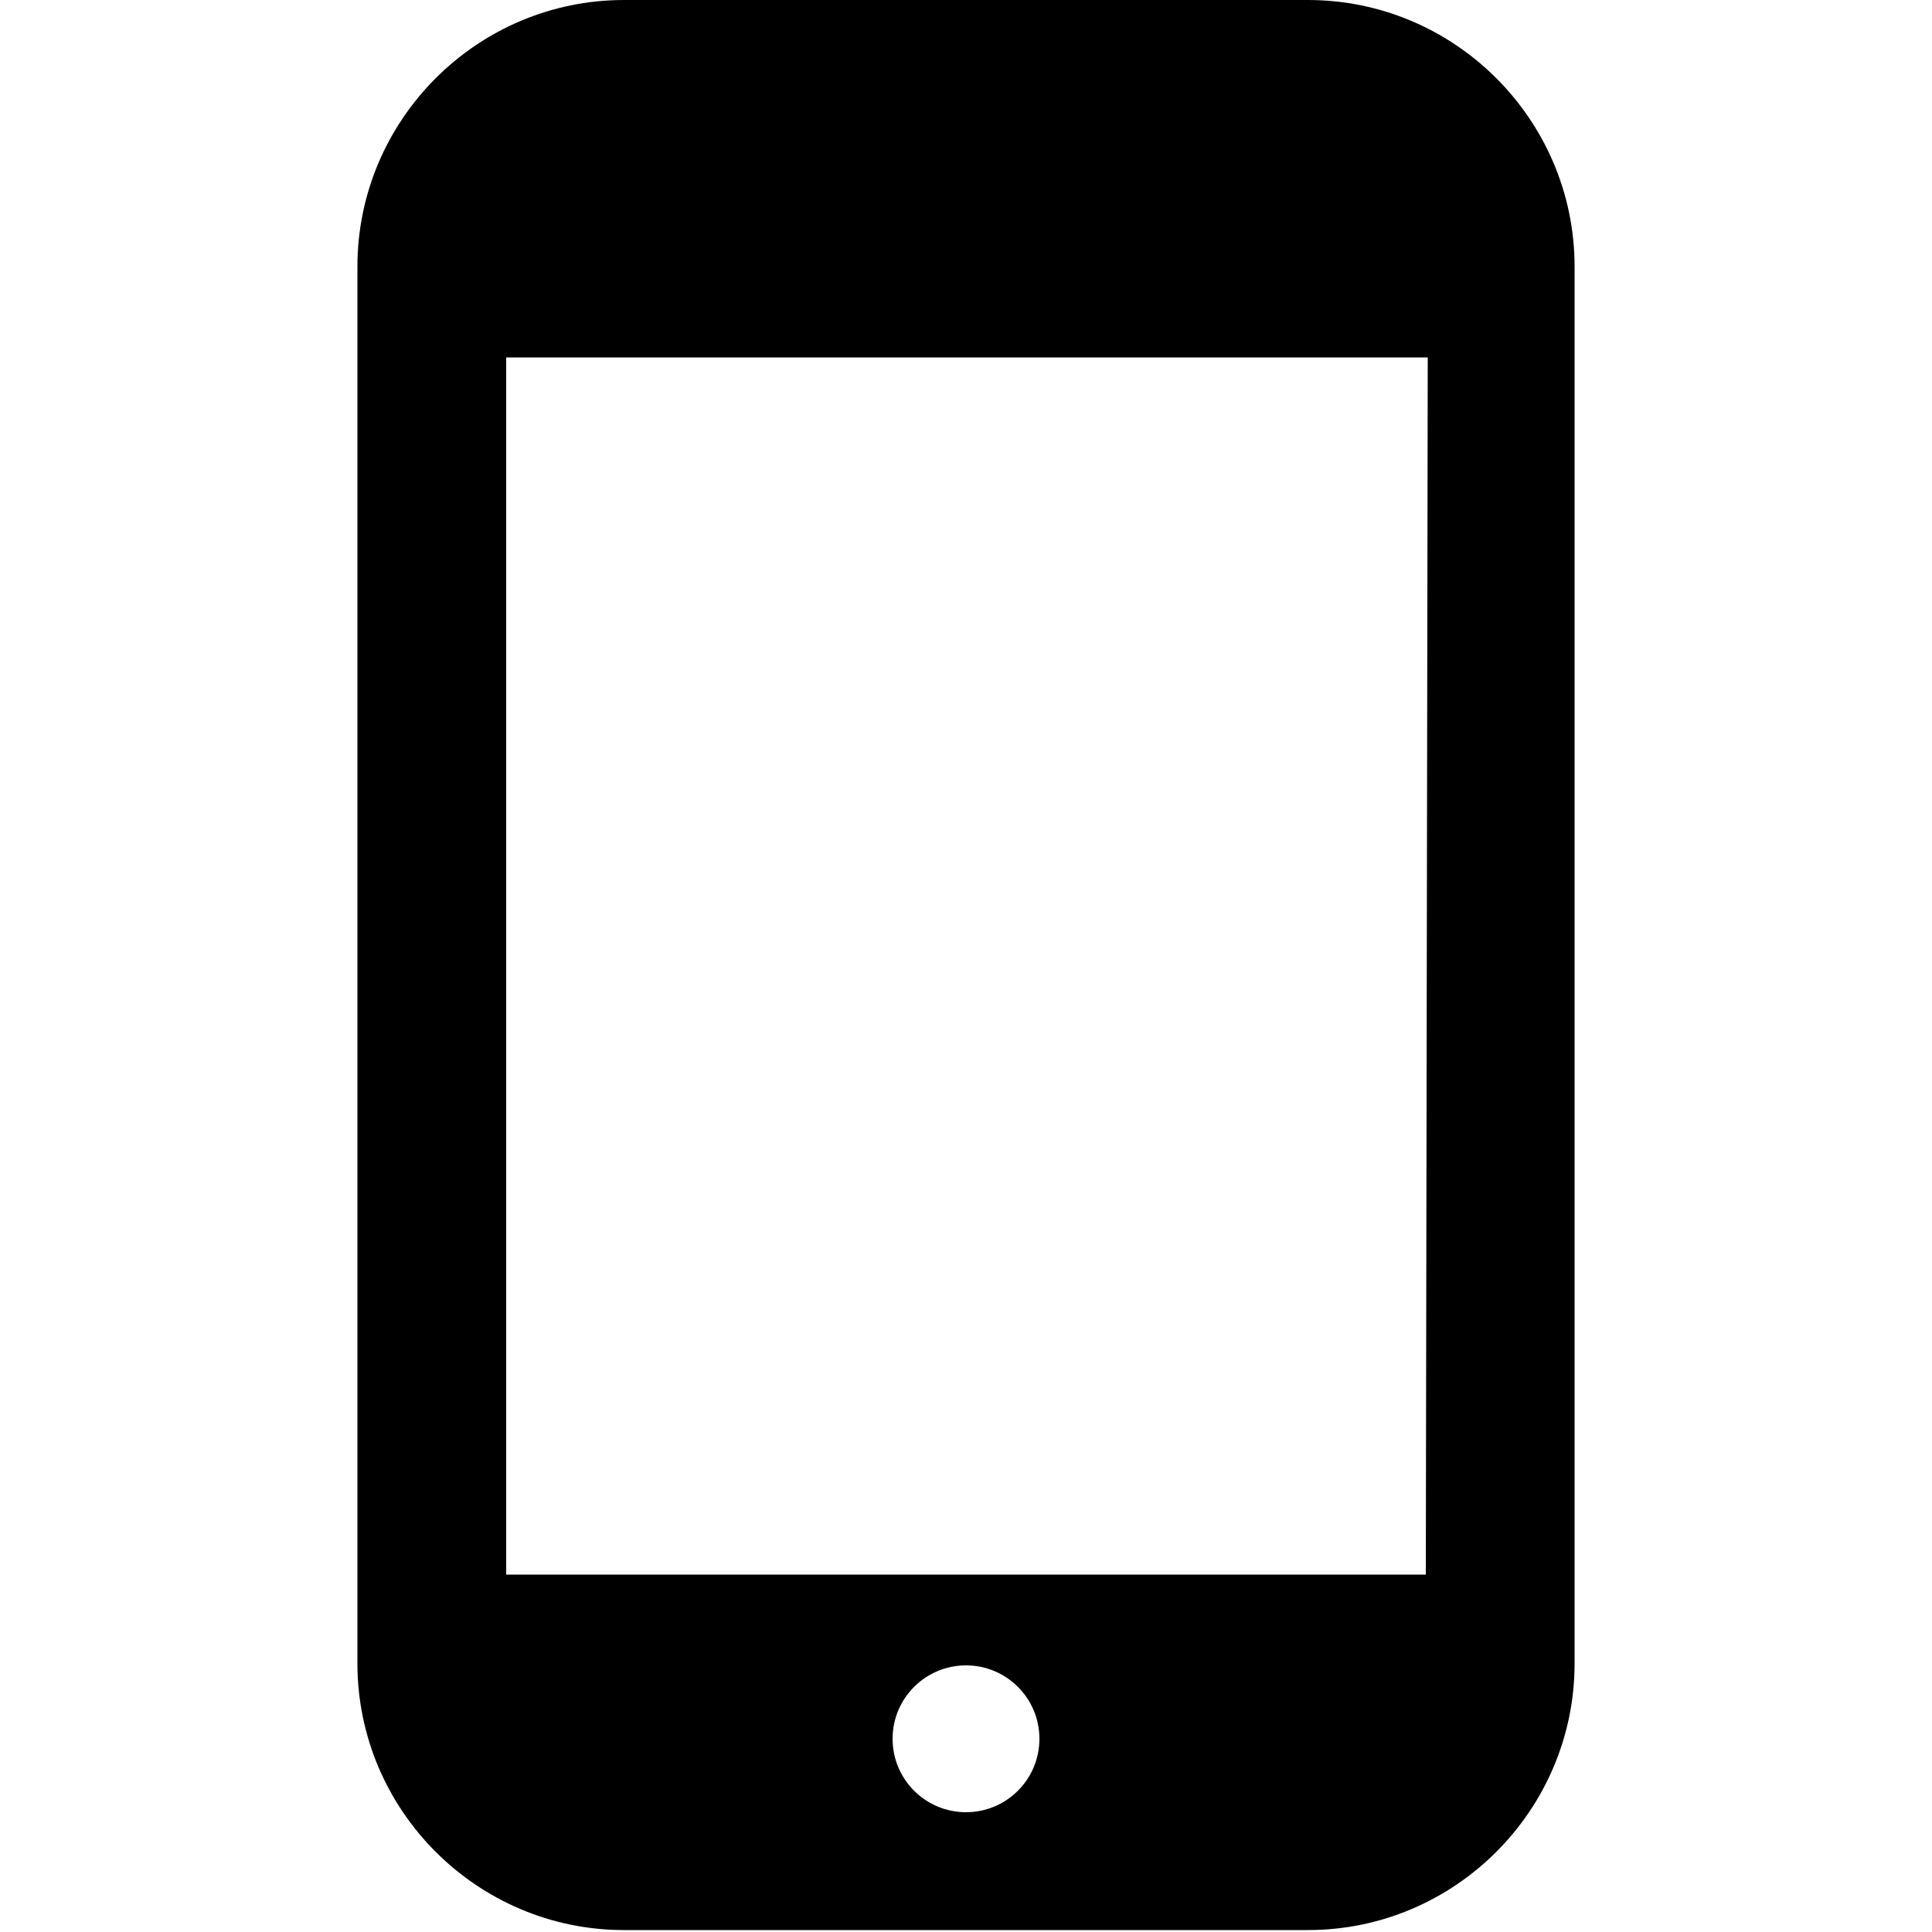 <?xml version="1.0" encoding="utf-8"?>
<!-- Generator: Adobe Illustrator 22.0.0, SVG Export Plug-In . SVG Version: 6.00 Build 0)  -->
<svg version="1.1" id="图层_1" xmlns="http://www.w3.org/2000/svg" xmlns:xlink="http://www.w3.org/1999/xlink" x="0px" y="0px"
	 width="100px" height="100px" viewBox="0 0 100 100" style="enable-background:new 0 0 100 100;" xml:space="preserve">
<style type="text/css">

</style>
<path class="st0" d="M67.7,0H32.3c-7.6,0-13.8,6.2-13.8,13.8v72.3c0,7.6,6.2,13.8,13.8,13.8h35.4c7.6,0,13.8-6.2,13.8-13.8V13.8
	C81.5,6.2,75.3,0,67.7,0z M50,93.8c-2.1,0-3.8-1.7-3.8-3.8c0-2.1,1.7-3.8,3.8-3.8s3.8,1.7,3.8,3.8S52.1,93.8,50,93.8z M73.8,81.5
	H26.2v-63h47.7L73.8,81.5L73.8,81.5z"/>
</svg>
